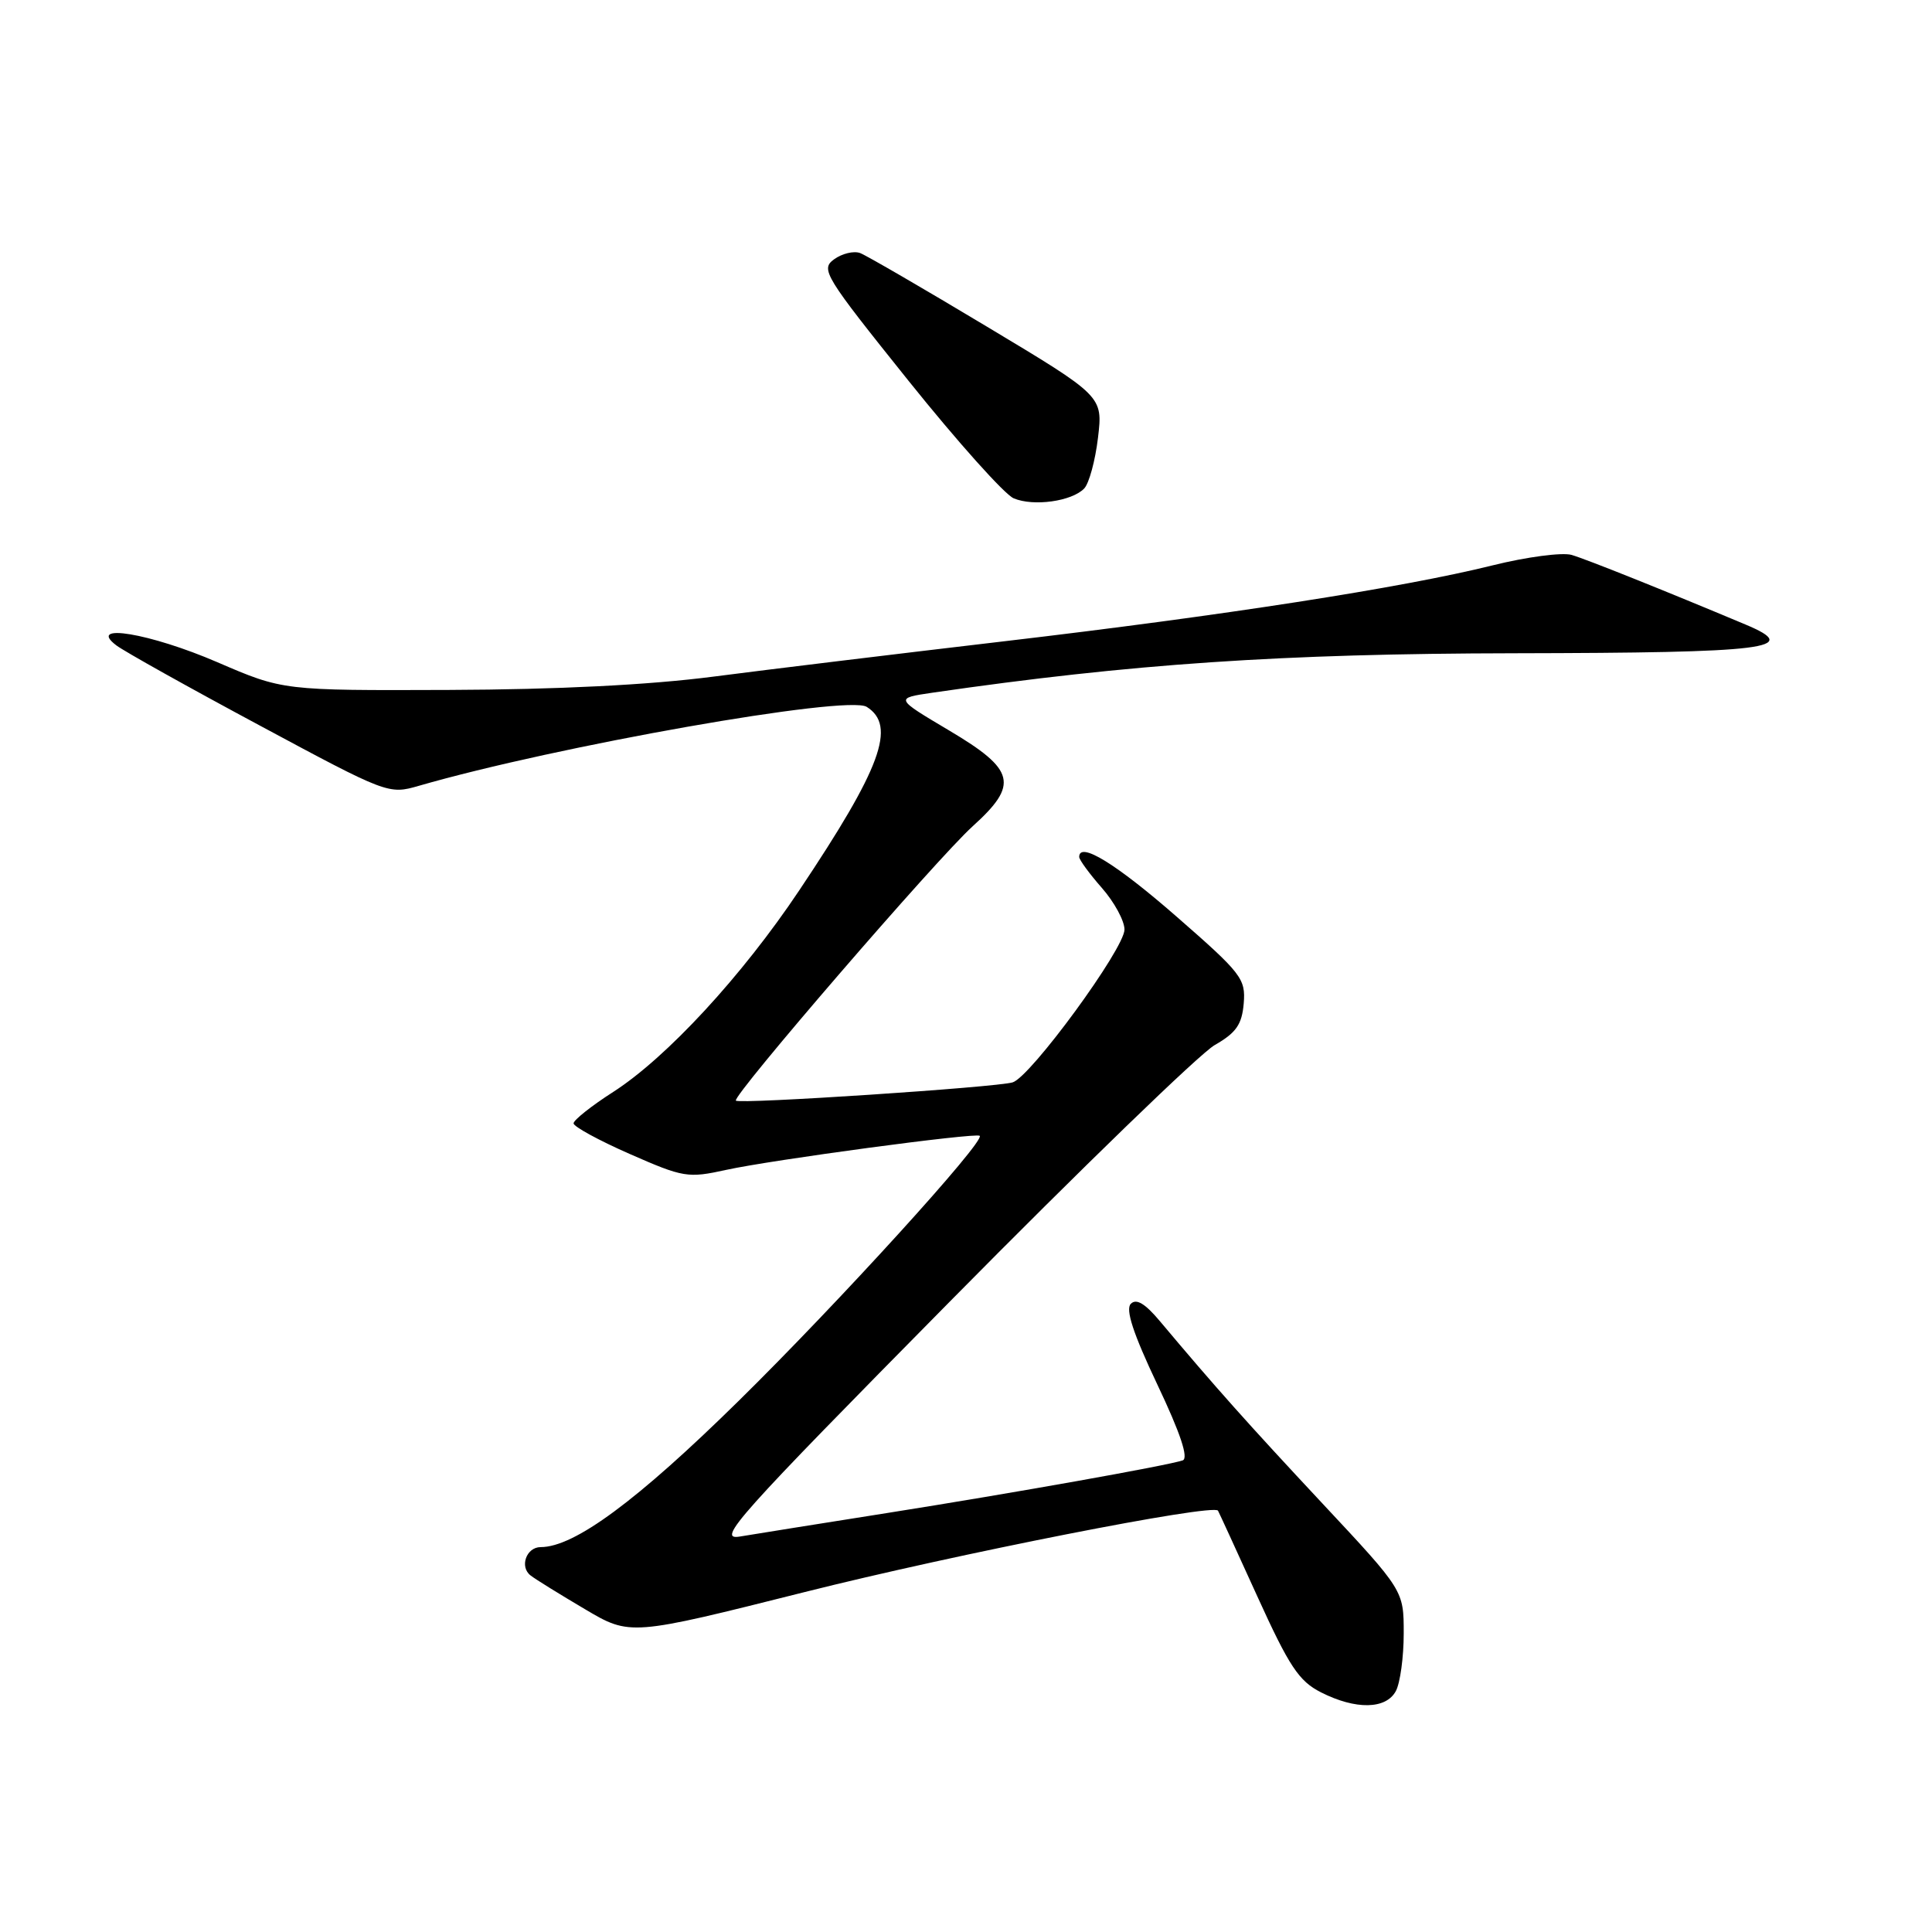 <?xml version="1.0" encoding="UTF-8" standalone="no"?>
<!DOCTYPE svg PUBLIC "-//W3C//DTD SVG 1.1//EN" "http://www.w3.org/Graphics/SVG/1.1/DTD/svg11.dtd" >
<svg xmlns="http://www.w3.org/2000/svg" xmlns:xlink="http://www.w3.org/1999/xlink" version="1.1" viewBox="0 0 256 256">
 <g >
 <path fill="currentColor"
d=" M 184.96 224.07 C 185.53 223.00 186.00 219.57 186.00 216.43 C 186.00 210.74 186.00 210.74 175.25 199.24 C 165.30 188.59 161.03 183.80 153.69 175.06 C 151.73 172.72 150.57 172.03 149.84 172.76 C 149.10 173.50 150.16 176.72 153.35 183.45 C 156.43 189.94 157.52 193.23 156.71 193.51 C 154.67 194.20 134.38 197.82 117.50 200.49 C 108.70 201.88 99.94 203.28 98.03 203.60 C 94.89 204.12 97.52 201.17 125.98 172.34 C 143.27 154.83 159.00 139.59 160.95 138.48 C 163.80 136.85 164.56 135.76 164.80 132.96 C 165.07 129.69 164.52 128.98 155.94 121.49 C 147.86 114.43 143.00 111.45 143.00 113.55 C 143.00 113.93 144.35 115.77 146.00 117.65 C 147.65 119.53 149.00 122.01 149.00 123.17 C 149.00 125.70 136.56 142.70 134.18 143.42 C 132.00 144.08 97.99 146.33 97.51 145.84 C 96.95 145.28 124.16 113.75 128.88 109.49 C 135.02 103.94 134.55 102.01 125.78 96.80 C 118.57 92.52 118.57 92.52 123.53 91.79 C 149.91 87.96 169.78 86.61 200.70 86.56 C 234.39 86.50 238.89 85.94 231.28 82.75 C 220.52 78.23 210.25 74.12 208.25 73.53 C 207.02 73.17 202.29 73.79 197.75 74.92 C 185.78 77.89 162.14 81.56 133.00 84.98 C 118.97 86.63 101.65 88.73 94.50 89.66 C 86.00 90.76 73.88 91.37 59.50 91.42 C 37.50 91.50 37.50 91.50 28.81 87.75 C 19.89 83.90 11.42 82.49 15.42 85.52 C 16.48 86.32 25.03 91.10 34.41 96.13 C 51.31 105.21 51.50 105.28 55.48 104.13 C 73.76 98.84 112.26 92.05 114.84 93.66 C 118.82 96.16 116.76 101.76 105.89 118.00 C 98.32 129.33 88.33 140.14 81.25 144.69 C 78.36 146.54 76.00 148.42 76.00 148.85 C 76.00 149.28 79.35 151.11 83.45 152.91 C 90.55 156.03 91.15 156.13 96.20 155.02 C 102.24 153.69 129.34 150.05 129.82 150.50 C 130.57 151.21 111.09 172.63 97.87 185.63 C 84.41 198.87 76.11 205.00 71.64 205.00 C 69.74 205.00 68.81 207.62 70.31 208.76 C 70.96 209.27 74.20 211.27 77.50 213.22 C 83.50 216.77 83.50 216.77 106.65 210.95 C 126.67 205.91 160.77 199.20 161.39 200.17 C 161.50 200.35 163.84 205.45 166.59 211.50 C 170.84 220.85 172.11 222.76 175.05 224.25 C 179.65 226.58 183.66 226.50 184.96 224.07 Z  M 143.66 64.73 C 144.31 64.05 145.13 61.02 145.49 58.00 C 146.14 52.50 146.14 52.50 130.82 43.31 C 122.39 38.25 114.81 33.85 113.97 33.53 C 113.13 33.22 111.58 33.59 110.52 34.36 C 108.70 35.69 109.23 36.54 120.37 50.44 C 126.84 58.51 133.12 65.53 134.32 66.03 C 136.94 67.14 142.02 66.43 143.66 64.73 Z "/>
</g>
</svg>